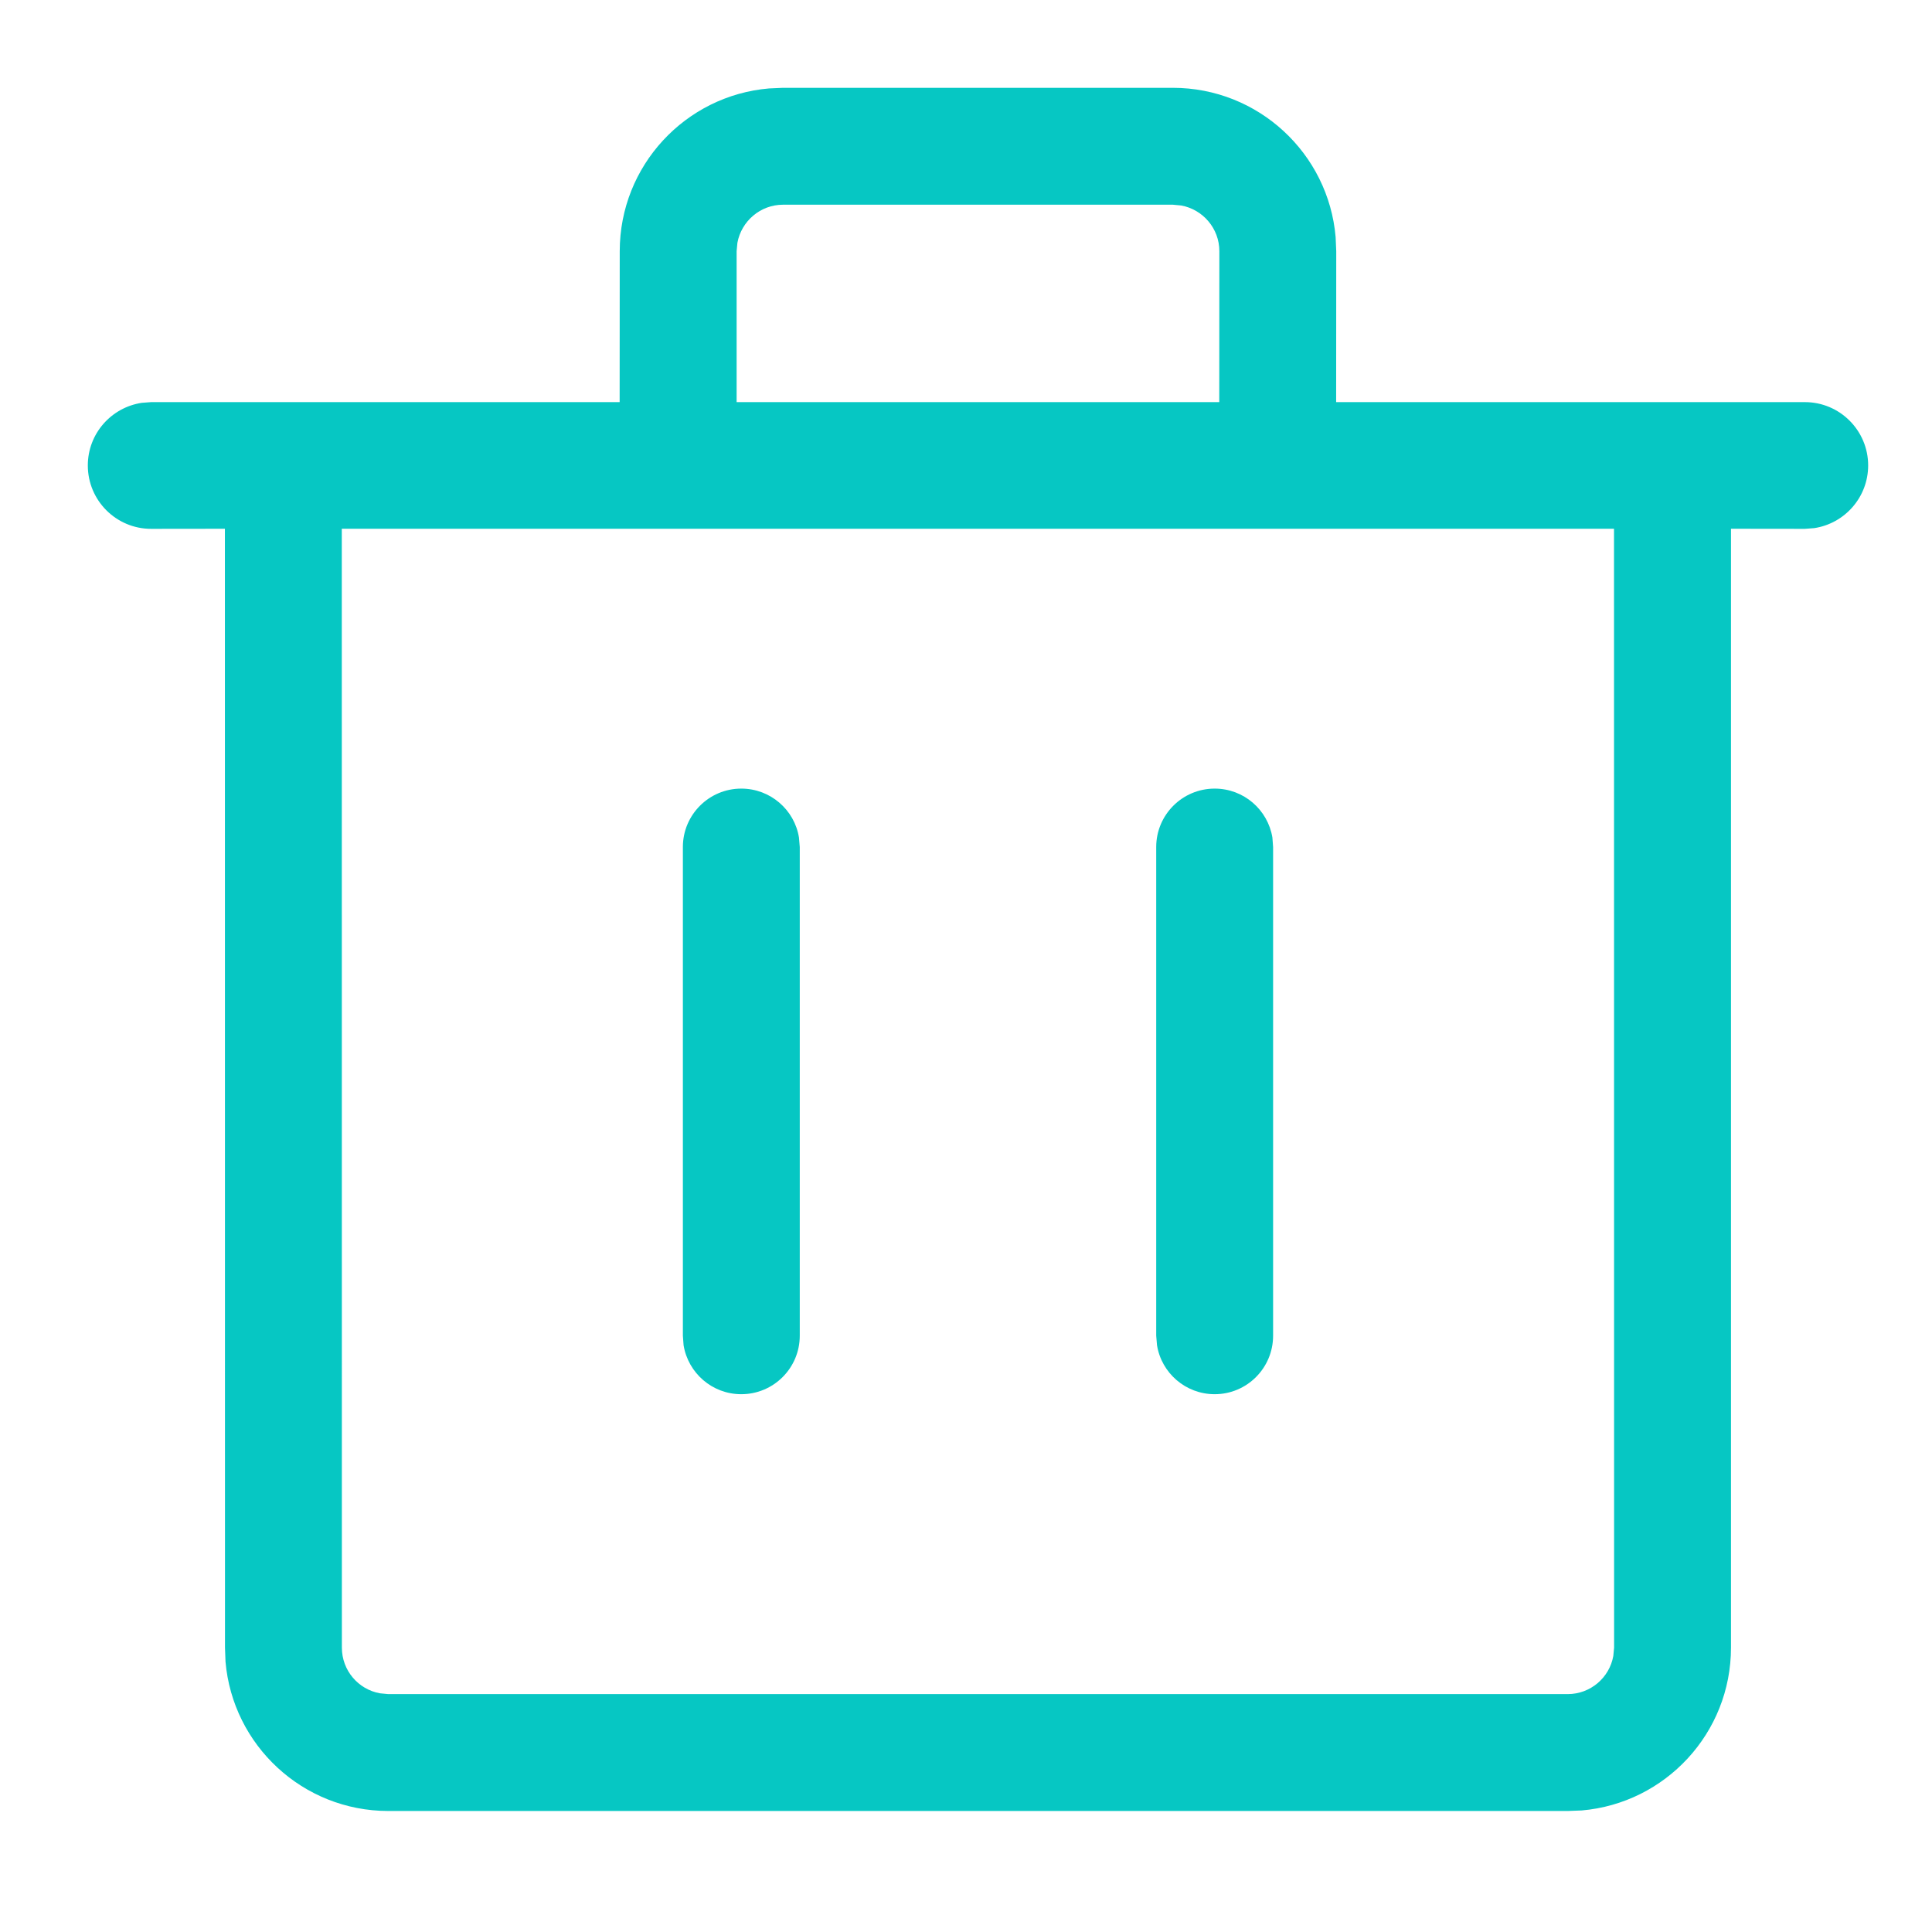 <?xml version="1.0" encoding="UTF-8"?>
<svg width="22px" height="22px" viewBox="0 0 22 22" version="1.1" xmlns="http://www.w3.org/2000/svg" xmlns:xlink="http://www.w3.org/1999/xlink">
    <!-- Generator: Sketch 60 (88103) - https://sketch.com -->
    <title>h5 svg/icon/common/delect4</title>
    <desc>Created with Sketch.</desc>
    <g id="h5-svg/icon/common/delect4" stroke="none" stroke-width="1" fill="none" fill-rule="evenodd">
        <g id="icon_tpan_delect">
            <rect id="矩形" fill="#fff" opacity="0" x="0" y="0" width="22" height="22"></rect>
            <path d="M13.355,1 C14.329,1 15.128,1.748 15.209,2.7 L15.216,2.86 L15.215,4.579 L20.552,4.579 C20.95,4.579 21.273,4.902 21.273,5.3 C21.273,5.662 21.006,5.962 20.658,6.014 L20.552,6.022 L19.711,6.021 L19.711,18.762 C19.711,19.735 18.964,20.534 18.011,20.616 L17.851,20.622 L4.422,20.622 C3.449,20.622 2.65,19.875 2.568,18.922 L2.562,18.762 L2.561,6.021 L1.721,6.022 C1.323,6.022 1,5.699 1,5.3 C1,4.938 1.267,4.639 1.615,4.587 L1.721,4.579 L7.056,4.579 L7.057,2.86 C7.057,1.887 7.805,1.088 8.757,1.007 L8.917,1 L13.355,1 Z M18.379,6.021 L3.892,6.021 L3.893,18.762 C3.893,19.022 4.08,19.238 4.327,19.282 L4.422,19.291 L17.851,19.291 C18.111,19.291 18.327,19.104 18.371,18.857 L18.38,18.762 L18.379,6.021 Z M13.832,8.98 C14.163,8.98 14.437,9.221 14.489,9.537 L14.497,9.645 L14.497,15.21 C14.497,15.578 14.199,15.876 13.832,15.876 C13.501,15.876 13.226,15.635 13.175,15.318 L13.166,15.21 L13.166,9.645 C13.166,9.278 13.464,8.98 13.832,8.98 Z M8.441,8.98 C8.772,8.98 9.047,9.221 9.098,9.537 L9.107,9.645 L9.107,15.21 C9.107,15.578 8.809,15.876 8.441,15.876 C8.11,15.876 7.836,15.635 7.784,15.318 L7.776,15.21 L7.776,9.645 C7.776,9.278 8.074,8.98 8.441,8.98 Z M13.355,2.331 L8.917,2.331 C8.658,2.331 8.442,2.519 8.397,2.765 L8.388,2.86 L8.388,4.579 L13.884,4.579 L13.885,2.86 C13.885,2.601 13.697,2.385 13.451,2.34 L13.355,2.331 Z" id="形状结合" fill="#06c7c3" fill-rule="nonzero"></path>
        </g>
    </g>
</svg>